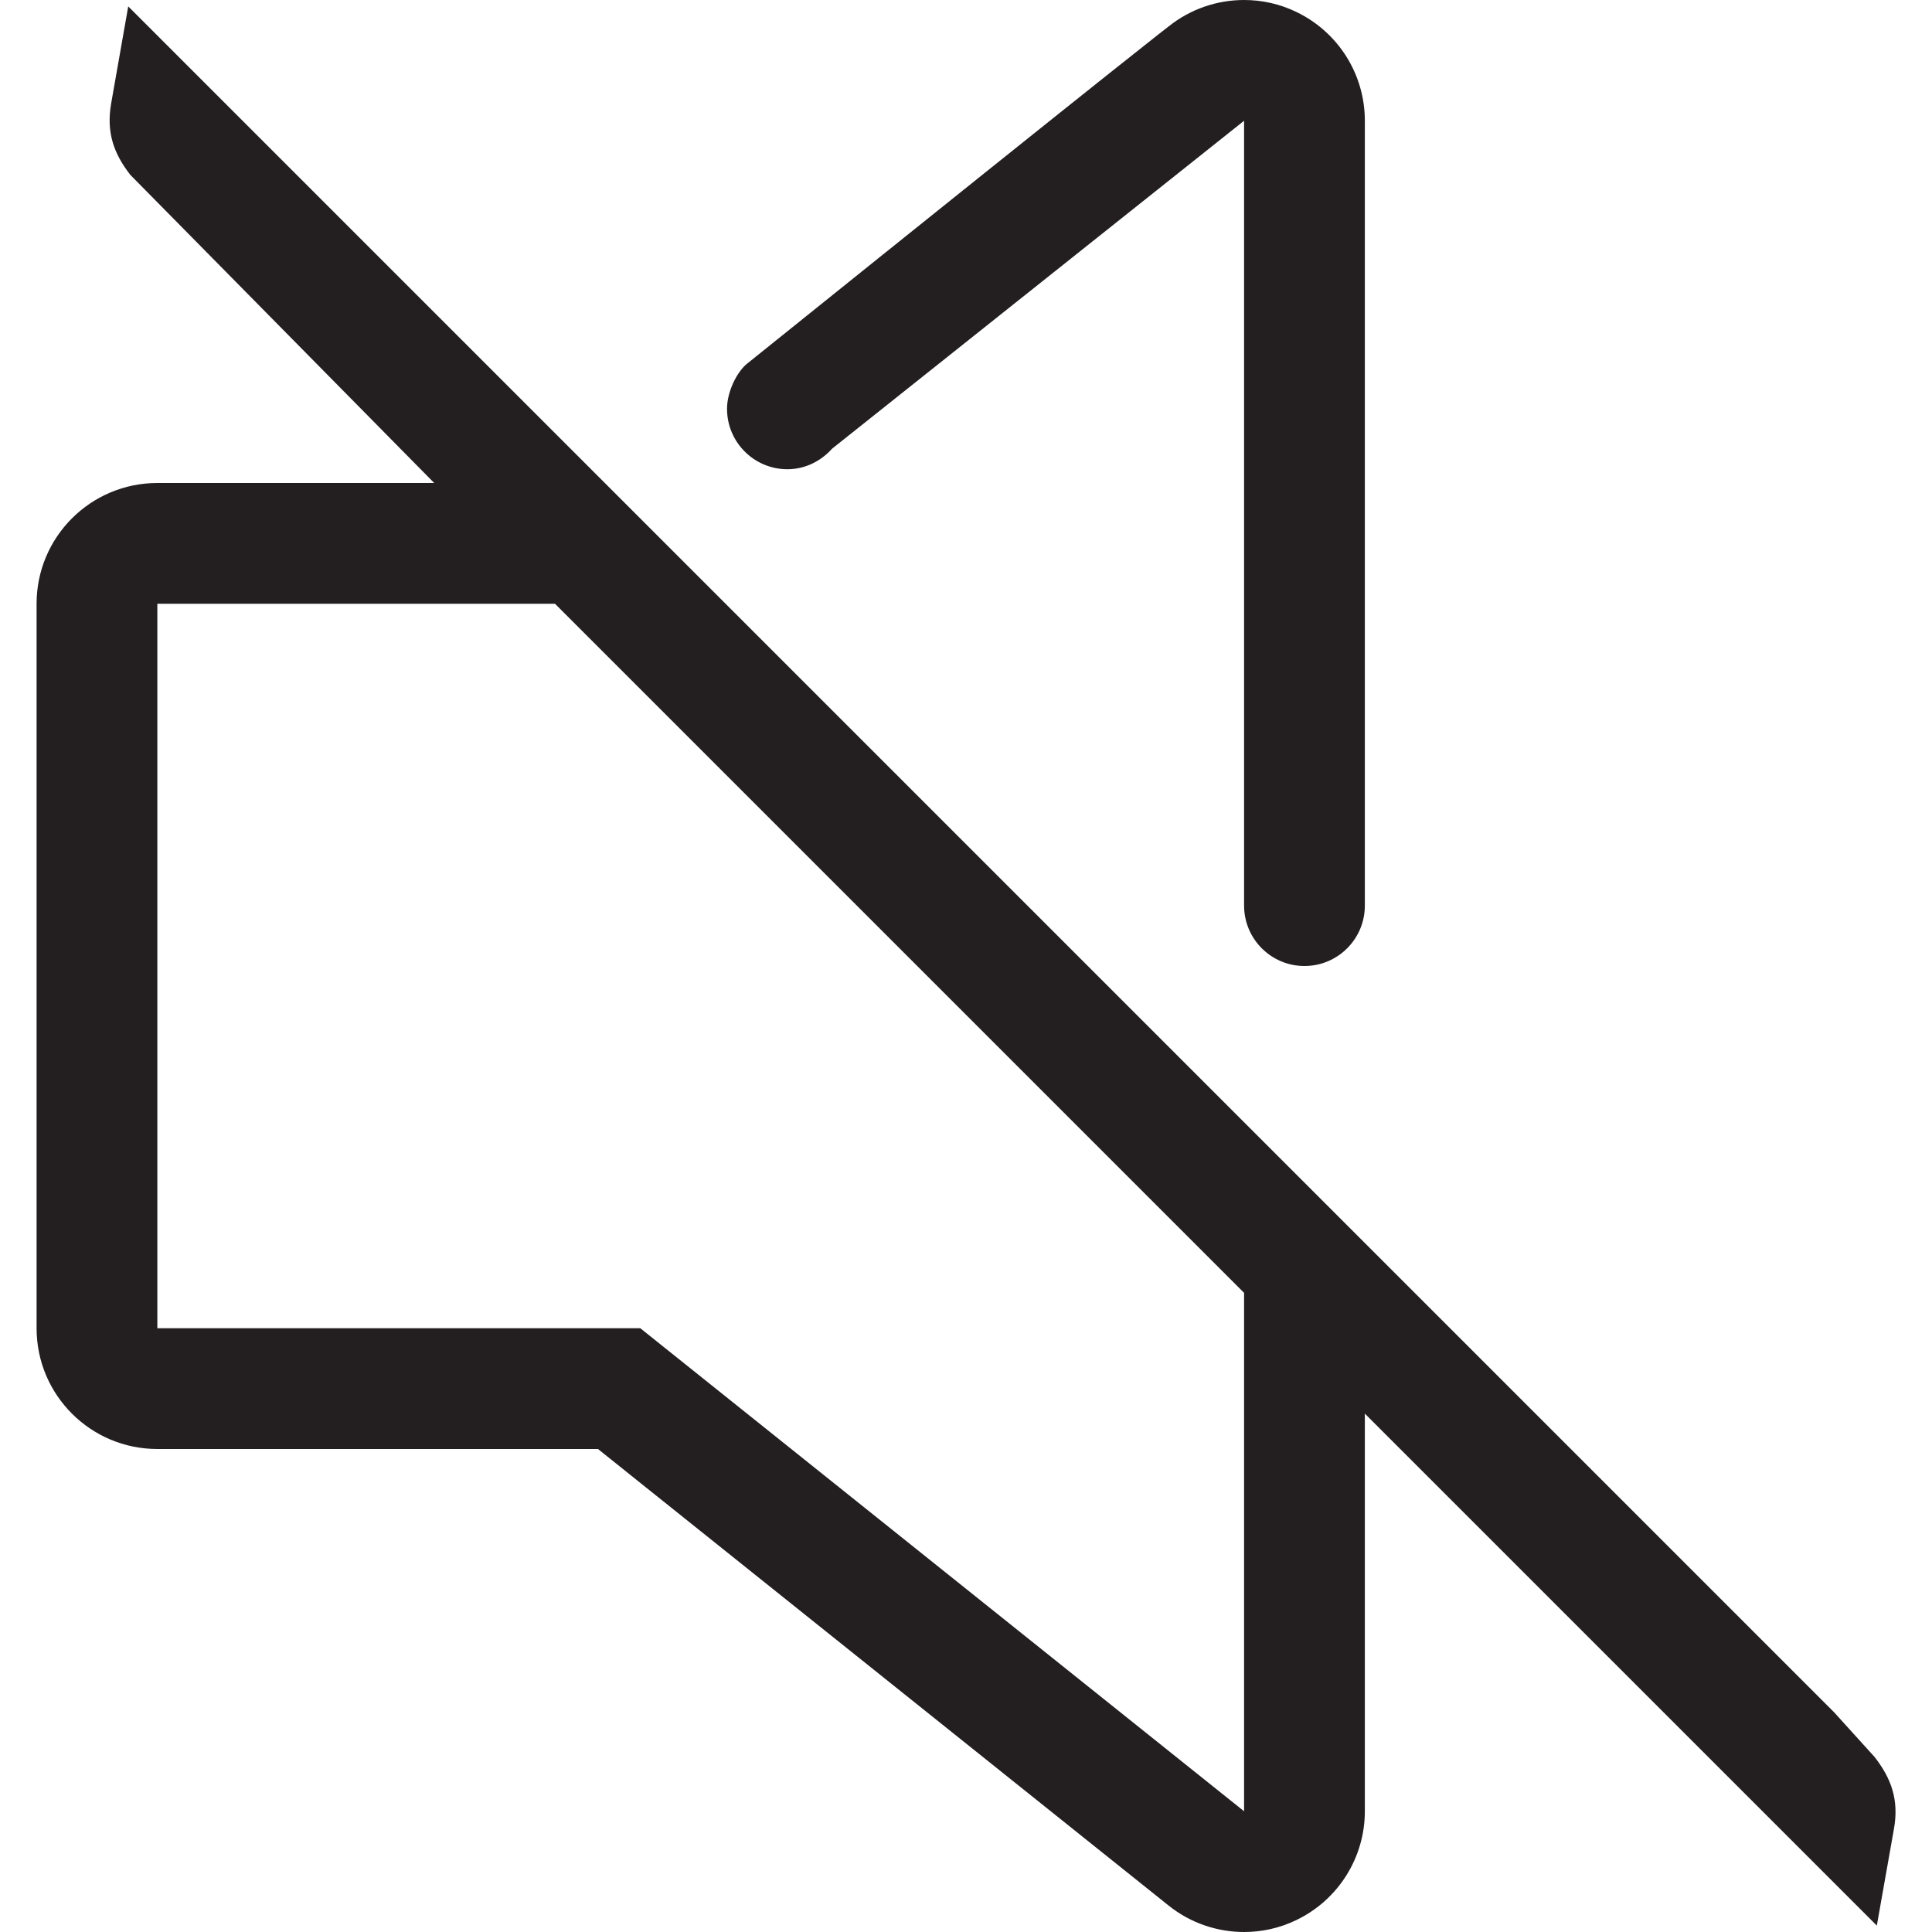 <?xml version="1.0" encoding="iso-8859-1"?>
<!-- Generator: Adobe Illustrator 16.0.0, SVG Export Plug-In . SVG Version: 6.00 Build 0)  -->
<!DOCTYPE svg PUBLIC "-//W3C//DTD SVG 1.1//EN" "http://www.w3.org/Graphics/SVG/1.1/DTD/svg11.dtd">
<svg version="1.1" id="Layer" xmlns="http://www.w3.org/2000/svg" xmlns:xlink="http://www.w3.org/1999/xlink" x="0px" y="0px"
	 width="16px" height="16px" viewBox="0 0 16 16" style="enable-background:new 0 0 16 16;" xml:space="preserve">
<path style="fill:#231F20;" d="M6.021,3.386c0-0.149,0.087-0.312,0.167-0.375c3.289-2.644,3.49-2.792,3.49-2.792
	C9.859,0.074,10.08,0,10.303,0c0.147,0,0.295,0.032,0.433,0.099C11.083,0.266,11.303,0.615,11.303,1v6.5c0,0.276-0.224,0.5-0.5,0.5
	s-0.5-0.224-0.5-0.5s0-0.375,0-0.375V1L6.892,3.715C6.8,3.817,6.67,3.886,6.521,3.886C6.245,3.886,6.021,3.662,6.021,3.386z
	 M15.525,14.551l-0.336-0.371L1.062,0.053L0.921,0.854C0.878,1.096,0.943,1.274,1.08,1.449L3.596,4H1.303c-0.552,0-1,0.447-1,1v6
	c0,0.553,0.448,1,1,1h3.649l4.726,3.781C9.859,15.926,10.08,16,10.303,16c0.147,0,0.295-0.032,0.433-0.099
	c0.347-0.167,0.567-0.517,0.567-0.901v-3.293l4.24,4.24l0.142-0.802C15.728,14.904,15.661,14.726,15.525,14.551z M10.303,15l-5-4h-4
	V5h3.293l5.707,5.707V15z"/>
</svg>
